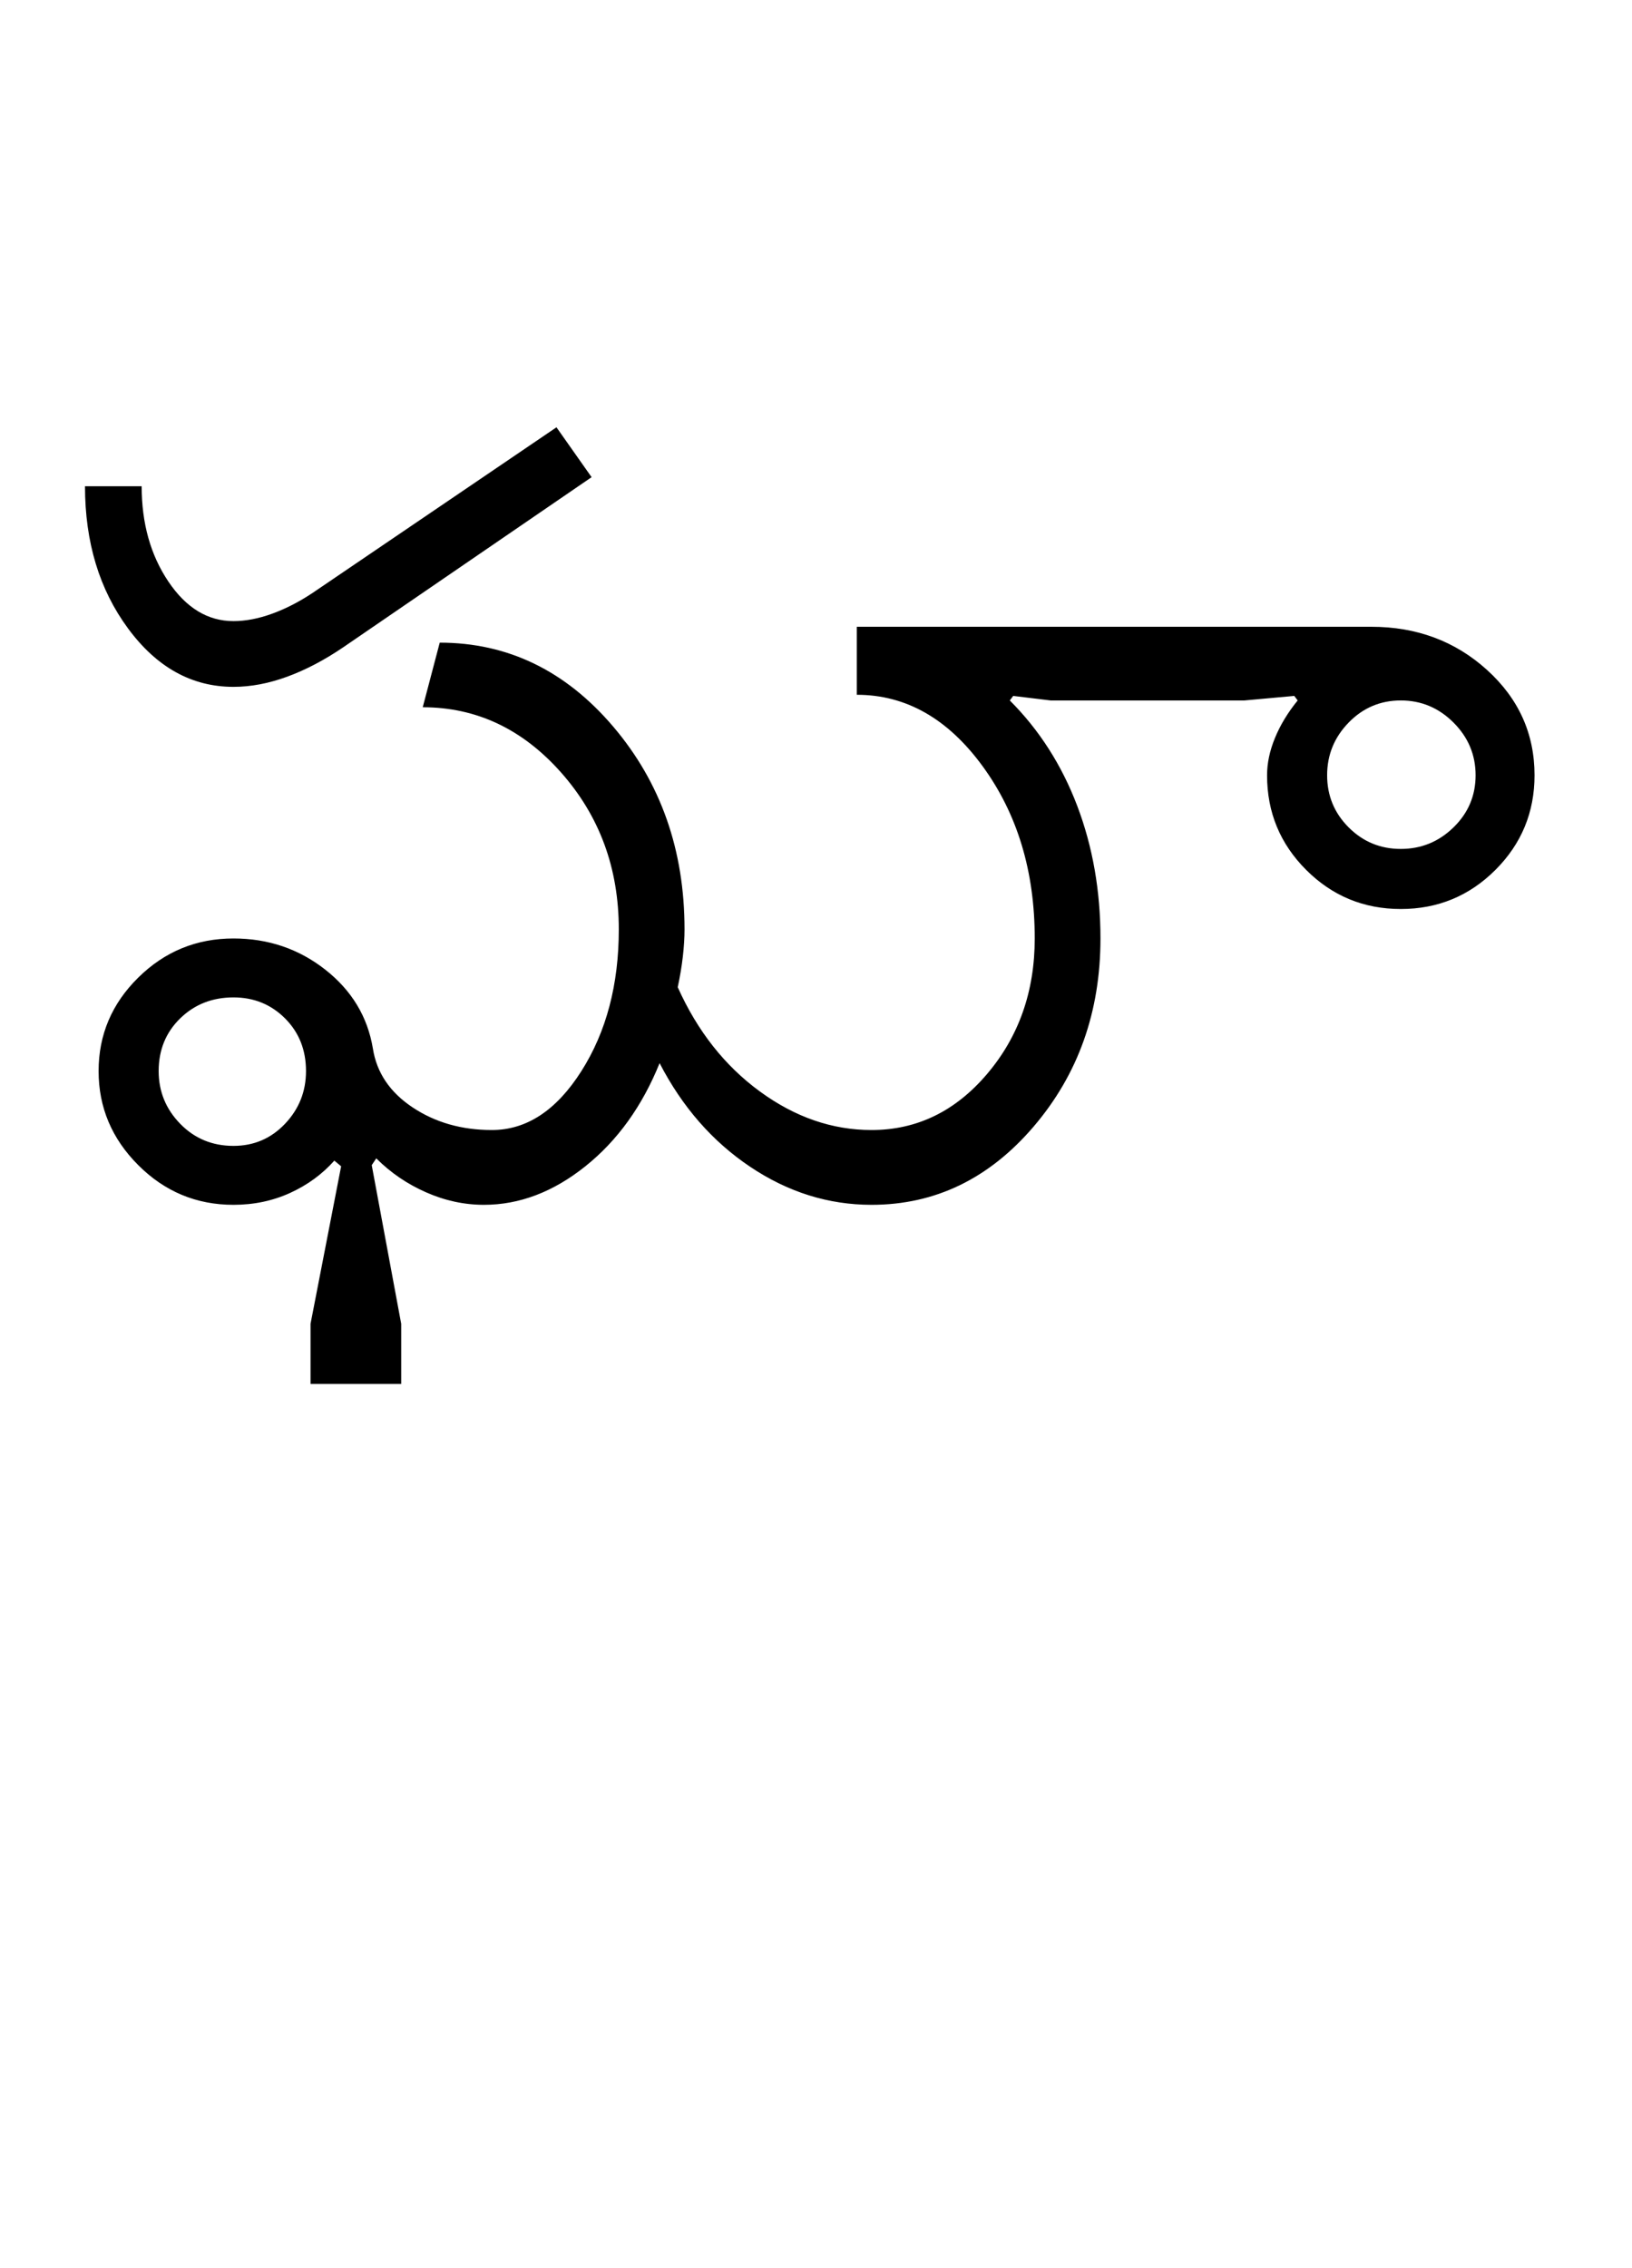 <?xml version="1.0" encoding="UTF-8"?>
<svg xmlns="http://www.w3.org/2000/svg" xmlns:xlink="http://www.w3.org/1999/xlink" width="360pt" height="500.25pt" viewBox="0 0 360 500.25" version="1.1">
<defs>
<g>
<symbol overflow="visible" id="glyph0-0">
<path style="stroke:none;" d="M 8.5 0 L 8.5 -170.5 L 76.5 -170.5 L 76.5 0 Z M 17 -8.5 L 68 -8.5 L 68 -162 L 17 -162 Z M 17 -8.5 "/>
</symbol>
<symbol overflow="visible" id="glyph0-1">
<path style="stroke:none;" d="M 19 -29.5 C 19 -25 20.582 -21.125 23.75 -17.875 C 26.914 -14.625 30.832 -13 35.5 -13 C 40 -13 43.789 -14.625 46.875 -17.875 C 49.957 -21.125 51.5 -25 51.5 -29.5 C 51.5 -34.164 49.957 -38.039 46.875 -41.125 C 43.789 -44.207 40 -45.75 35.5 -45.75 C 30.832 -45.75 26.914 -44.207 23.75 -41.125 C 20.582 -38.039 19 -34.164 19 -29.5 Z M 92.5 -16.5 C 100.164 -16.5 106.75 -20.832 112.25 -29.5 C 117.75 -38.164 120.5 -48.582 120.5 -60.75 C 120.5 -74.25 116.25 -85.789 107.75 -95.375 C 99.25 -104.957 89.082 -109.75 77.25 -109.75 L 81 -124 C 96 -124 108.75 -117.832 119.25 -105.5 C 129.75 -93.164 135 -78.25 135 -60.75 C 135 -58.914 134.875 -56.914 134.625 -54.75 C 134.375 -52.582 134 -50.332 133.5 -48 C 137.832 -38.332 143.875 -30.664 151.625 -25 C 159.375 -19.332 167.582 -16.5 176.25 -16.5 C 186.25 -16.5 194.75 -20.625 201.75 -28.875 C 208.75 -37.125 212.25 -47.082 212.25 -58.75 C 212.25 -73.582 208.414 -86.25 200.75 -96.75 C 193.082 -107.25 183.832 -112.5 173 -112.5 L 173 -127.5 L 286.5 -127.5 C 296.5 -127.5 305 -124.332 312 -118 C 319 -111.664 322.5 -103.914 322.5 -94.75 C 322.5 -86.582 319.625 -79.625 313.875 -73.875 C 308.125 -68.125 301.164 -65.25 293 -65.25 C 284.832 -65.25 277.875 -68.125 272.125 -73.875 C 266.375 -79.625 263.5 -86.582 263.5 -94.75 C 263.5 -97.414 264.082 -100.164 265.25 -103 C 266.414 -105.832 268.082 -108.582 270.25 -111.25 L 269.5 -112.25 L 258.5 -111.25 L 215.75 -111.25 L 207.5 -112.25 L 206.75 -111.25 C 213.25 -104.75 218.207 -97 221.625 -88 C 225.039 -79 226.75 -69.25 226.75 -58.75 C 226.75 -42.582 221.832 -28.75 212 -17.25 C 202.164 -5.75 190.25 0 176.25 0 C 166.75 0 157.832 -2.789 149.5 -8.375 C 141.164 -13.957 134.5 -21.582 129.5 -31.25 C 125.664 -21.75 120.207 -14.164 113.125 -8.5 C 106.039 -2.832 98.582 0 90.75 0 C 86.414 0 82.164 -0.914 78 -2.75 C 73.832 -4.582 70.164 -7.082 67 -10.25 L 66 -8.75 L 72.5 26.25 L 72.5 39.5 L 52.5 39.5 L 52.5 26.25 L 59.25 -8.5 L 57.75 -9.75 C 55.082 -6.75 51.832 -4.375 48 -2.625 C 44.164 -0.875 40 0 35.5 0 C 27.332 0 20.332 -2.914 14.5 -8.75 C 8.664 -14.582 5.75 -21.5 5.75 -29.5 C 5.75 -37.5 8.664 -44.375 14.5 -50.125 C 20.332 -55.875 27.332 -58.75 35.5 -58.75 C 43.164 -58.75 49.914 -56.457 55.75 -51.875 C 61.582 -47.289 65.082 -41.5 66.25 -34.5 C 67.082 -29.164 70 -24.832 75 -21.5 C 80 -18.164 85.832 -16.5 92.5 -16.5 Z M 2.75 -158.5 L 15.25 -158.5 C 15.25 -150.332 17.207 -143.332 21.125 -137.5 C 25.039 -131.664 29.832 -128.75 35.5 -128.75 C 38.164 -128.75 41 -129.289 44 -130.375 C 47 -131.457 50 -133 53 -135 L 106.75 -171.5 L 114.5 -160.5 L 59.75 -123 C 55.582 -120.164 51.457 -118 47.375 -116.5 C 43.289 -115 39.332 -114.25 35.5 -114.25 C 26.332 -114.25 18.582 -118.539 12.25 -127.125 C 5.914 -135.707 2.75 -146.164 2.75 -158.5 Z M 276.75 -94.75 C 276.75 -90.25 278.332 -86.414 281.5 -83.25 C 284.664 -80.082 288.5 -78.5 293 -78.5 C 297.5 -78.5 301.375 -80.082 304.625 -83.25 C 307.875 -86.414 309.5 -90.25 309.5 -94.75 C 309.5 -99.25 307.875 -103.125 304.625 -106.375 C 301.375 -109.625 297.5 -111.25 293 -111.25 C 288.5 -111.25 284.664 -109.625 281.5 -106.375 C 278.332 -103.125 276.75 -99.25 276.75 -94.75 Z M 276.75 -94.75 "/>
</symbol>
</g>
</defs>
<g id="surface1">
<rect x="0" y="0" width="360" height="500.25" style="fill:rgb(100%,100%,100%);fill-opacity:1;stroke:none;"/>
<g style="fill:rgb(0%,0%,0%);fill-opacity:1;">
  <use xlink:href="#glyph0-1" x="16" y="265.75"/>
</g>
</g>
</svg>
